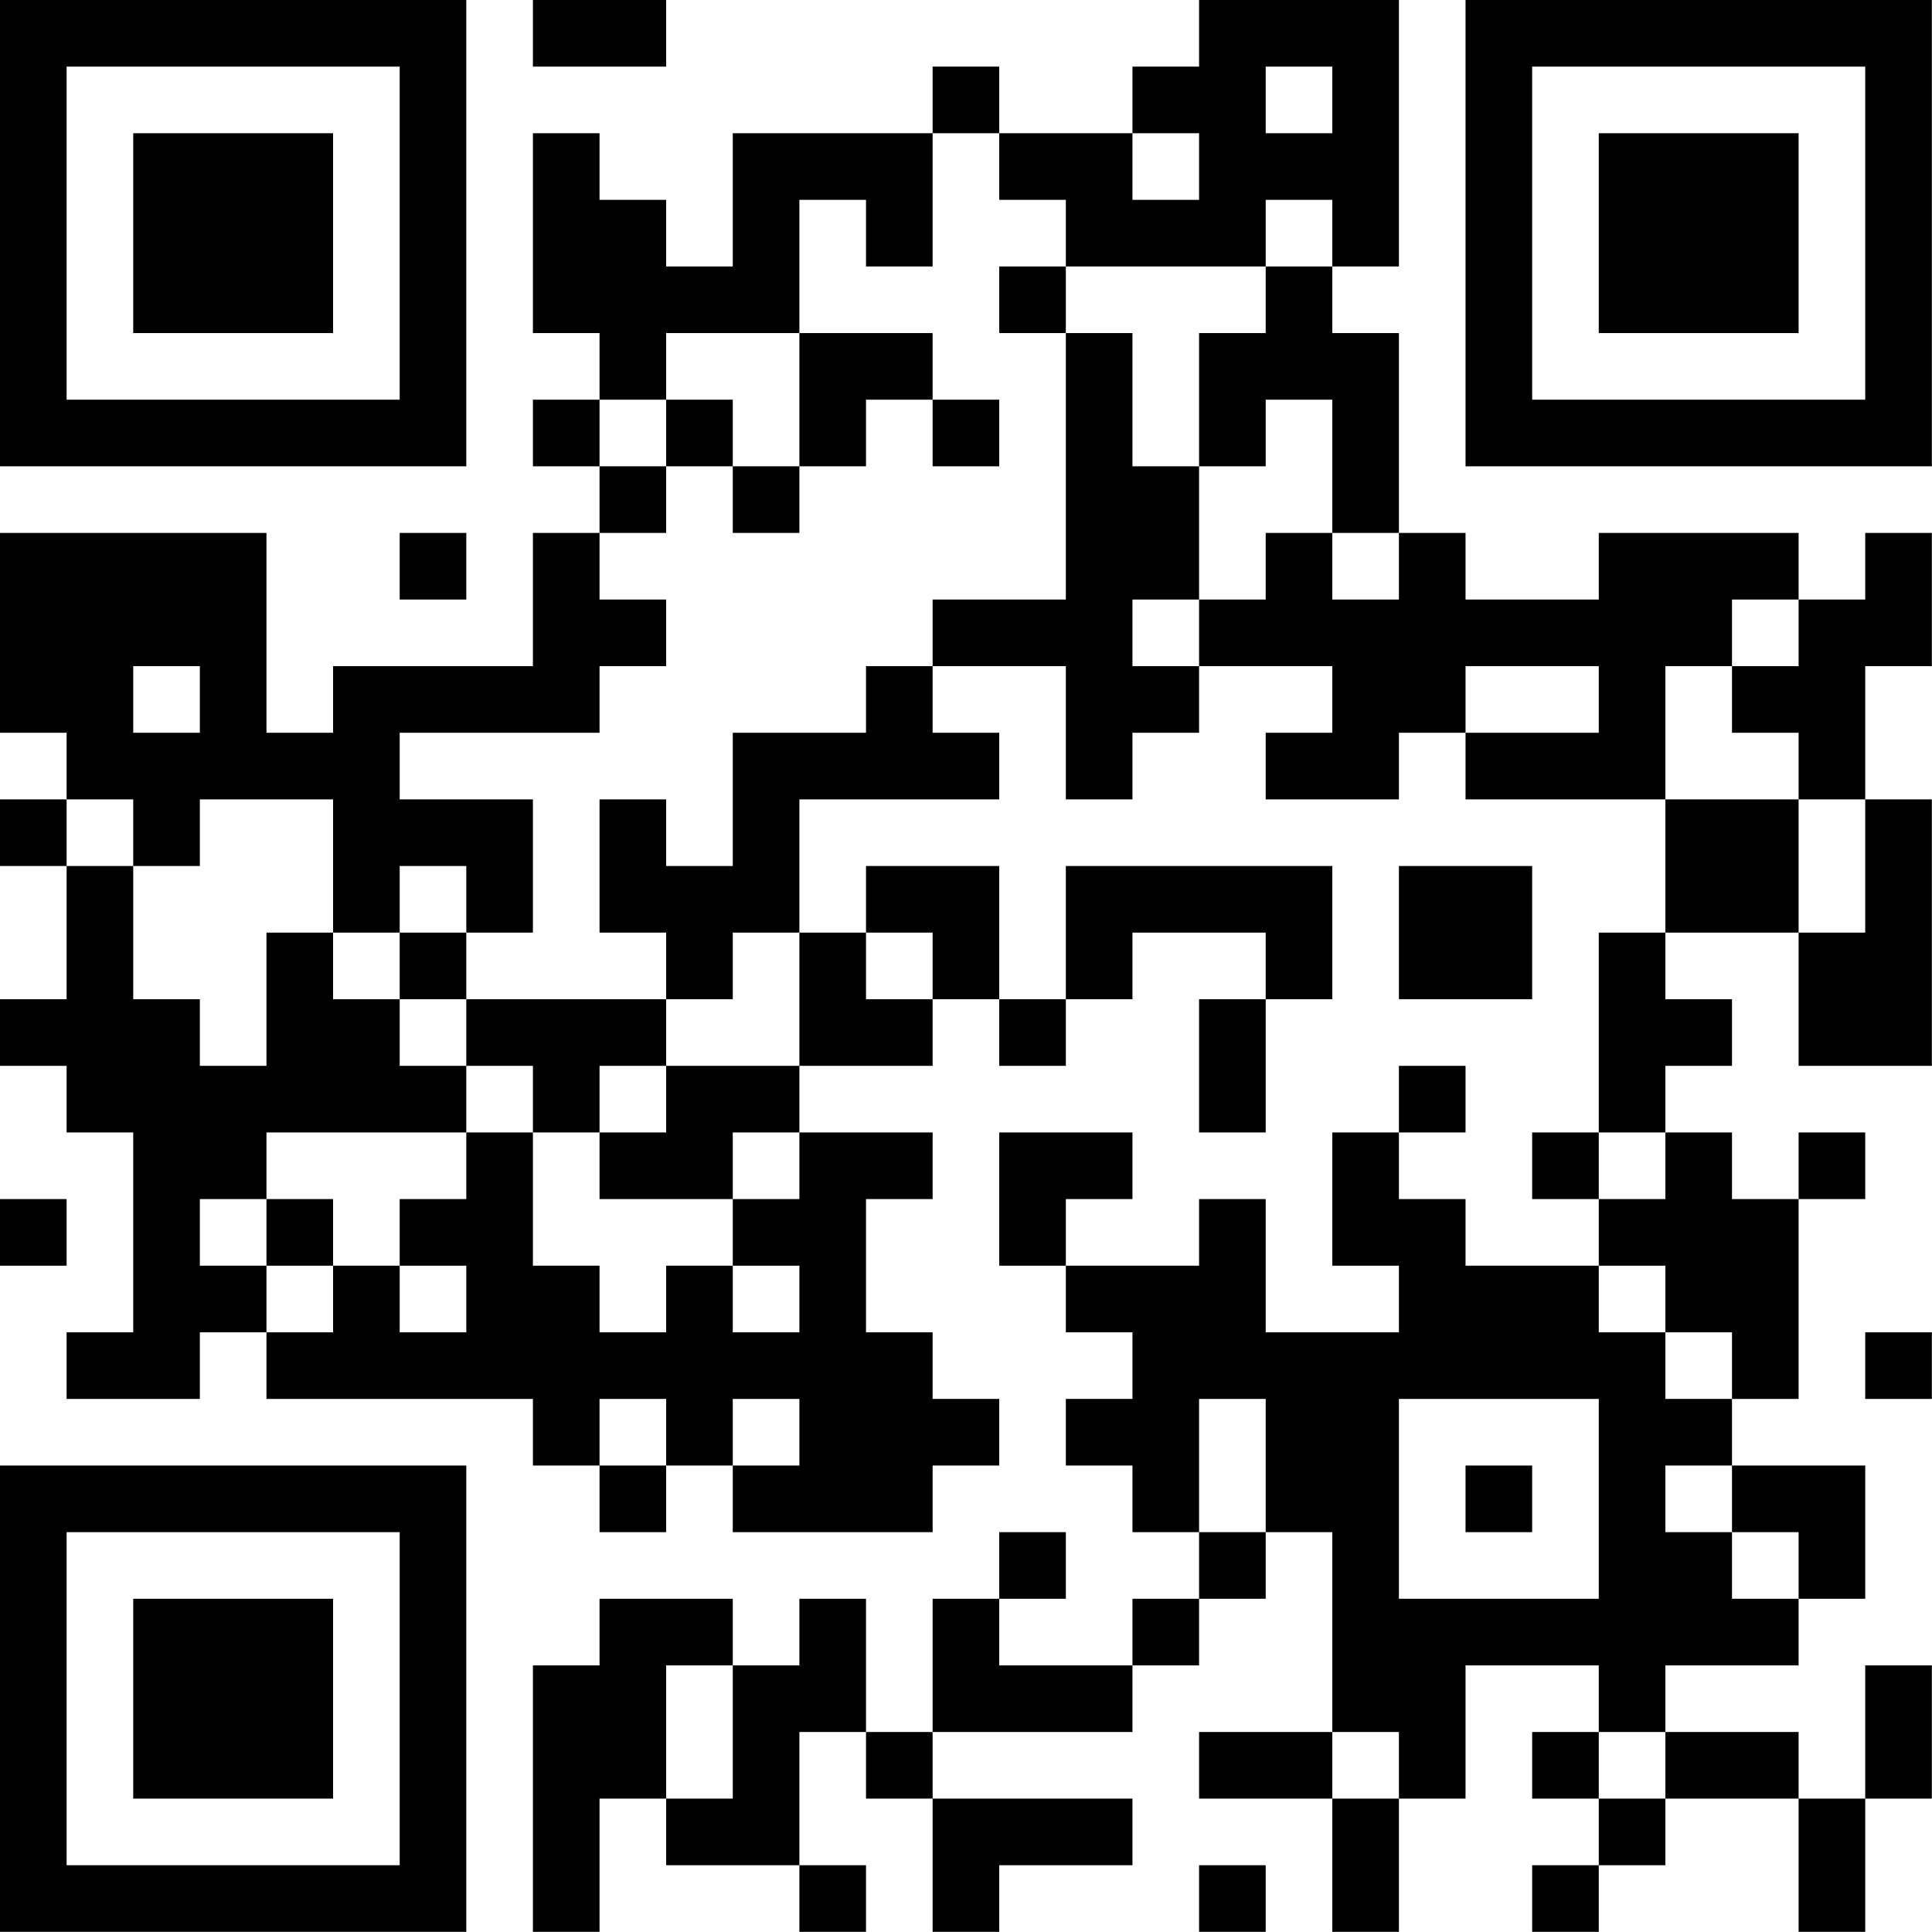 <?xml version="1.0" encoding="UTF-8"?>
<svg xmlns="http://www.w3.org/2000/svg" version="1.1" width="100" height="100" viewBox="0 0 100 100"><rect x="0" y="0" width="100" height="100" fill="#ffffff"/><g transform="scale(3.448)"><g transform="translate(0,0)"><path fill-rule="evenodd" d="M8 0L8 1L10 1L10 0ZM18 0L18 1L17 1L17 2L15 2L15 1L14 1L14 2L11 2L11 4L10 4L10 3L9 3L9 2L8 2L8 5L9 5L9 6L8 6L8 7L9 7L9 8L8 8L8 10L5 10L5 11L4 11L4 8L0 8L0 11L1 11L1 12L0 12L0 13L1 13L1 15L0 15L0 16L1 16L1 17L2 17L2 20L1 20L1 21L3 21L3 20L4 20L4 21L8 21L8 22L9 22L9 23L10 23L10 22L11 22L11 23L14 23L14 22L15 22L15 21L14 21L14 20L13 20L13 18L14 18L14 17L12 17L12 16L14 16L14 15L15 15L15 16L16 16L16 15L17 15L17 14L19 14L19 15L18 15L18 17L19 17L19 15L20 15L20 13L16 13L16 15L15 15L15 13L13 13L13 14L12 14L12 12L15 12L15 11L14 11L14 10L16 10L16 12L17 12L17 11L18 11L18 10L20 10L20 11L19 11L19 12L21 12L21 11L22 11L22 12L25 12L25 14L24 14L24 17L23 17L23 18L24 18L24 19L22 19L22 18L21 18L21 17L22 17L22 16L21 16L21 17L20 17L20 19L21 19L21 20L19 20L19 18L18 18L18 19L16 19L16 18L17 18L17 17L15 17L15 19L16 19L16 20L17 20L17 21L16 21L16 22L17 22L17 23L18 23L18 24L17 24L17 25L15 25L15 24L16 24L16 23L15 23L15 24L14 24L14 26L13 26L13 24L12 24L12 25L11 25L11 24L9 24L9 25L8 25L8 29L9 29L9 27L10 27L10 28L12 28L12 29L13 29L13 28L12 28L12 26L13 26L13 27L14 27L14 29L15 29L15 28L17 28L17 27L14 27L14 26L17 26L17 25L18 25L18 24L19 24L19 23L20 23L20 26L18 26L18 27L20 27L20 29L21 29L21 27L22 27L22 25L24 25L24 26L23 26L23 27L24 27L24 28L23 28L23 29L24 29L24 28L25 28L25 27L27 27L27 29L28 29L28 27L29 27L29 25L28 25L28 27L27 27L27 26L25 26L25 25L27 25L27 24L28 24L28 22L26 22L26 21L27 21L27 18L28 18L28 17L27 17L27 18L26 18L26 17L25 17L25 16L26 16L26 15L25 15L25 14L27 14L27 16L29 16L29 12L28 12L28 10L29 10L29 8L28 8L28 9L27 9L27 8L24 8L24 9L22 9L22 8L21 8L21 5L20 5L20 4L21 4L21 0ZM19 1L19 2L20 2L20 1ZM14 2L14 4L13 4L13 3L12 3L12 5L10 5L10 6L9 6L9 7L10 7L10 8L9 8L9 9L10 9L10 10L9 10L9 11L6 11L6 12L8 12L8 14L7 14L7 13L6 13L6 14L5 14L5 12L3 12L3 13L2 13L2 12L1 12L1 13L2 13L2 15L3 15L3 16L4 16L4 14L5 14L5 15L6 15L6 16L7 16L7 17L4 17L4 18L3 18L3 19L4 19L4 20L5 20L5 19L6 19L6 20L7 20L7 19L6 19L6 18L7 18L7 17L8 17L8 19L9 19L9 20L10 20L10 19L11 19L11 20L12 20L12 19L11 19L11 18L12 18L12 17L11 17L11 18L9 18L9 17L10 17L10 16L12 16L12 14L11 14L11 15L10 15L10 14L9 14L9 12L10 12L10 13L11 13L11 11L13 11L13 10L14 10L14 9L16 9L16 5L17 5L17 7L18 7L18 9L17 9L17 10L18 10L18 9L19 9L19 8L20 8L20 9L21 9L21 8L20 8L20 6L19 6L19 7L18 7L18 5L19 5L19 4L20 4L20 3L19 3L19 4L16 4L16 3L15 3L15 2ZM17 2L17 3L18 3L18 2ZM15 4L15 5L16 5L16 4ZM12 5L12 7L11 7L11 6L10 6L10 7L11 7L11 8L12 8L12 7L13 7L13 6L14 6L14 7L15 7L15 6L14 6L14 5ZM6 8L6 9L7 9L7 8ZM26 9L26 10L25 10L25 12L27 12L27 14L28 14L28 12L27 12L27 11L26 11L26 10L27 10L27 9ZM2 10L2 11L3 11L3 10ZM22 10L22 11L24 11L24 10ZM21 13L21 15L23 15L23 13ZM6 14L6 15L7 15L7 16L8 16L8 17L9 17L9 16L10 16L10 15L7 15L7 14ZM13 14L13 15L14 15L14 14ZM24 17L24 18L25 18L25 17ZM0 18L0 19L1 19L1 18ZM4 18L4 19L5 19L5 18ZM24 19L24 20L25 20L25 21L26 21L26 20L25 20L25 19ZM28 20L28 21L29 21L29 20ZM9 21L9 22L10 22L10 21ZM11 21L11 22L12 22L12 21ZM18 21L18 23L19 23L19 21ZM21 21L21 24L24 24L24 21ZM22 22L22 23L23 23L23 22ZM25 22L25 23L26 23L26 24L27 24L27 23L26 23L26 22ZM10 25L10 27L11 27L11 25ZM20 26L20 27L21 27L21 26ZM24 26L24 27L25 27L25 26ZM18 28L18 29L19 29L19 28ZM0 0L0 7L7 7L7 0ZM1 1L1 6L6 6L6 1ZM2 2L2 5L5 5L5 2ZM22 0L22 7L29 7L29 0ZM23 1L23 6L28 6L28 1ZM24 2L24 5L27 5L27 2ZM0 22L0 29L7 29L7 22ZM1 23L1 28L6 28L6 23ZM2 24L2 27L5 27L5 24Z" fill="#000000"/></g></g></svg>

